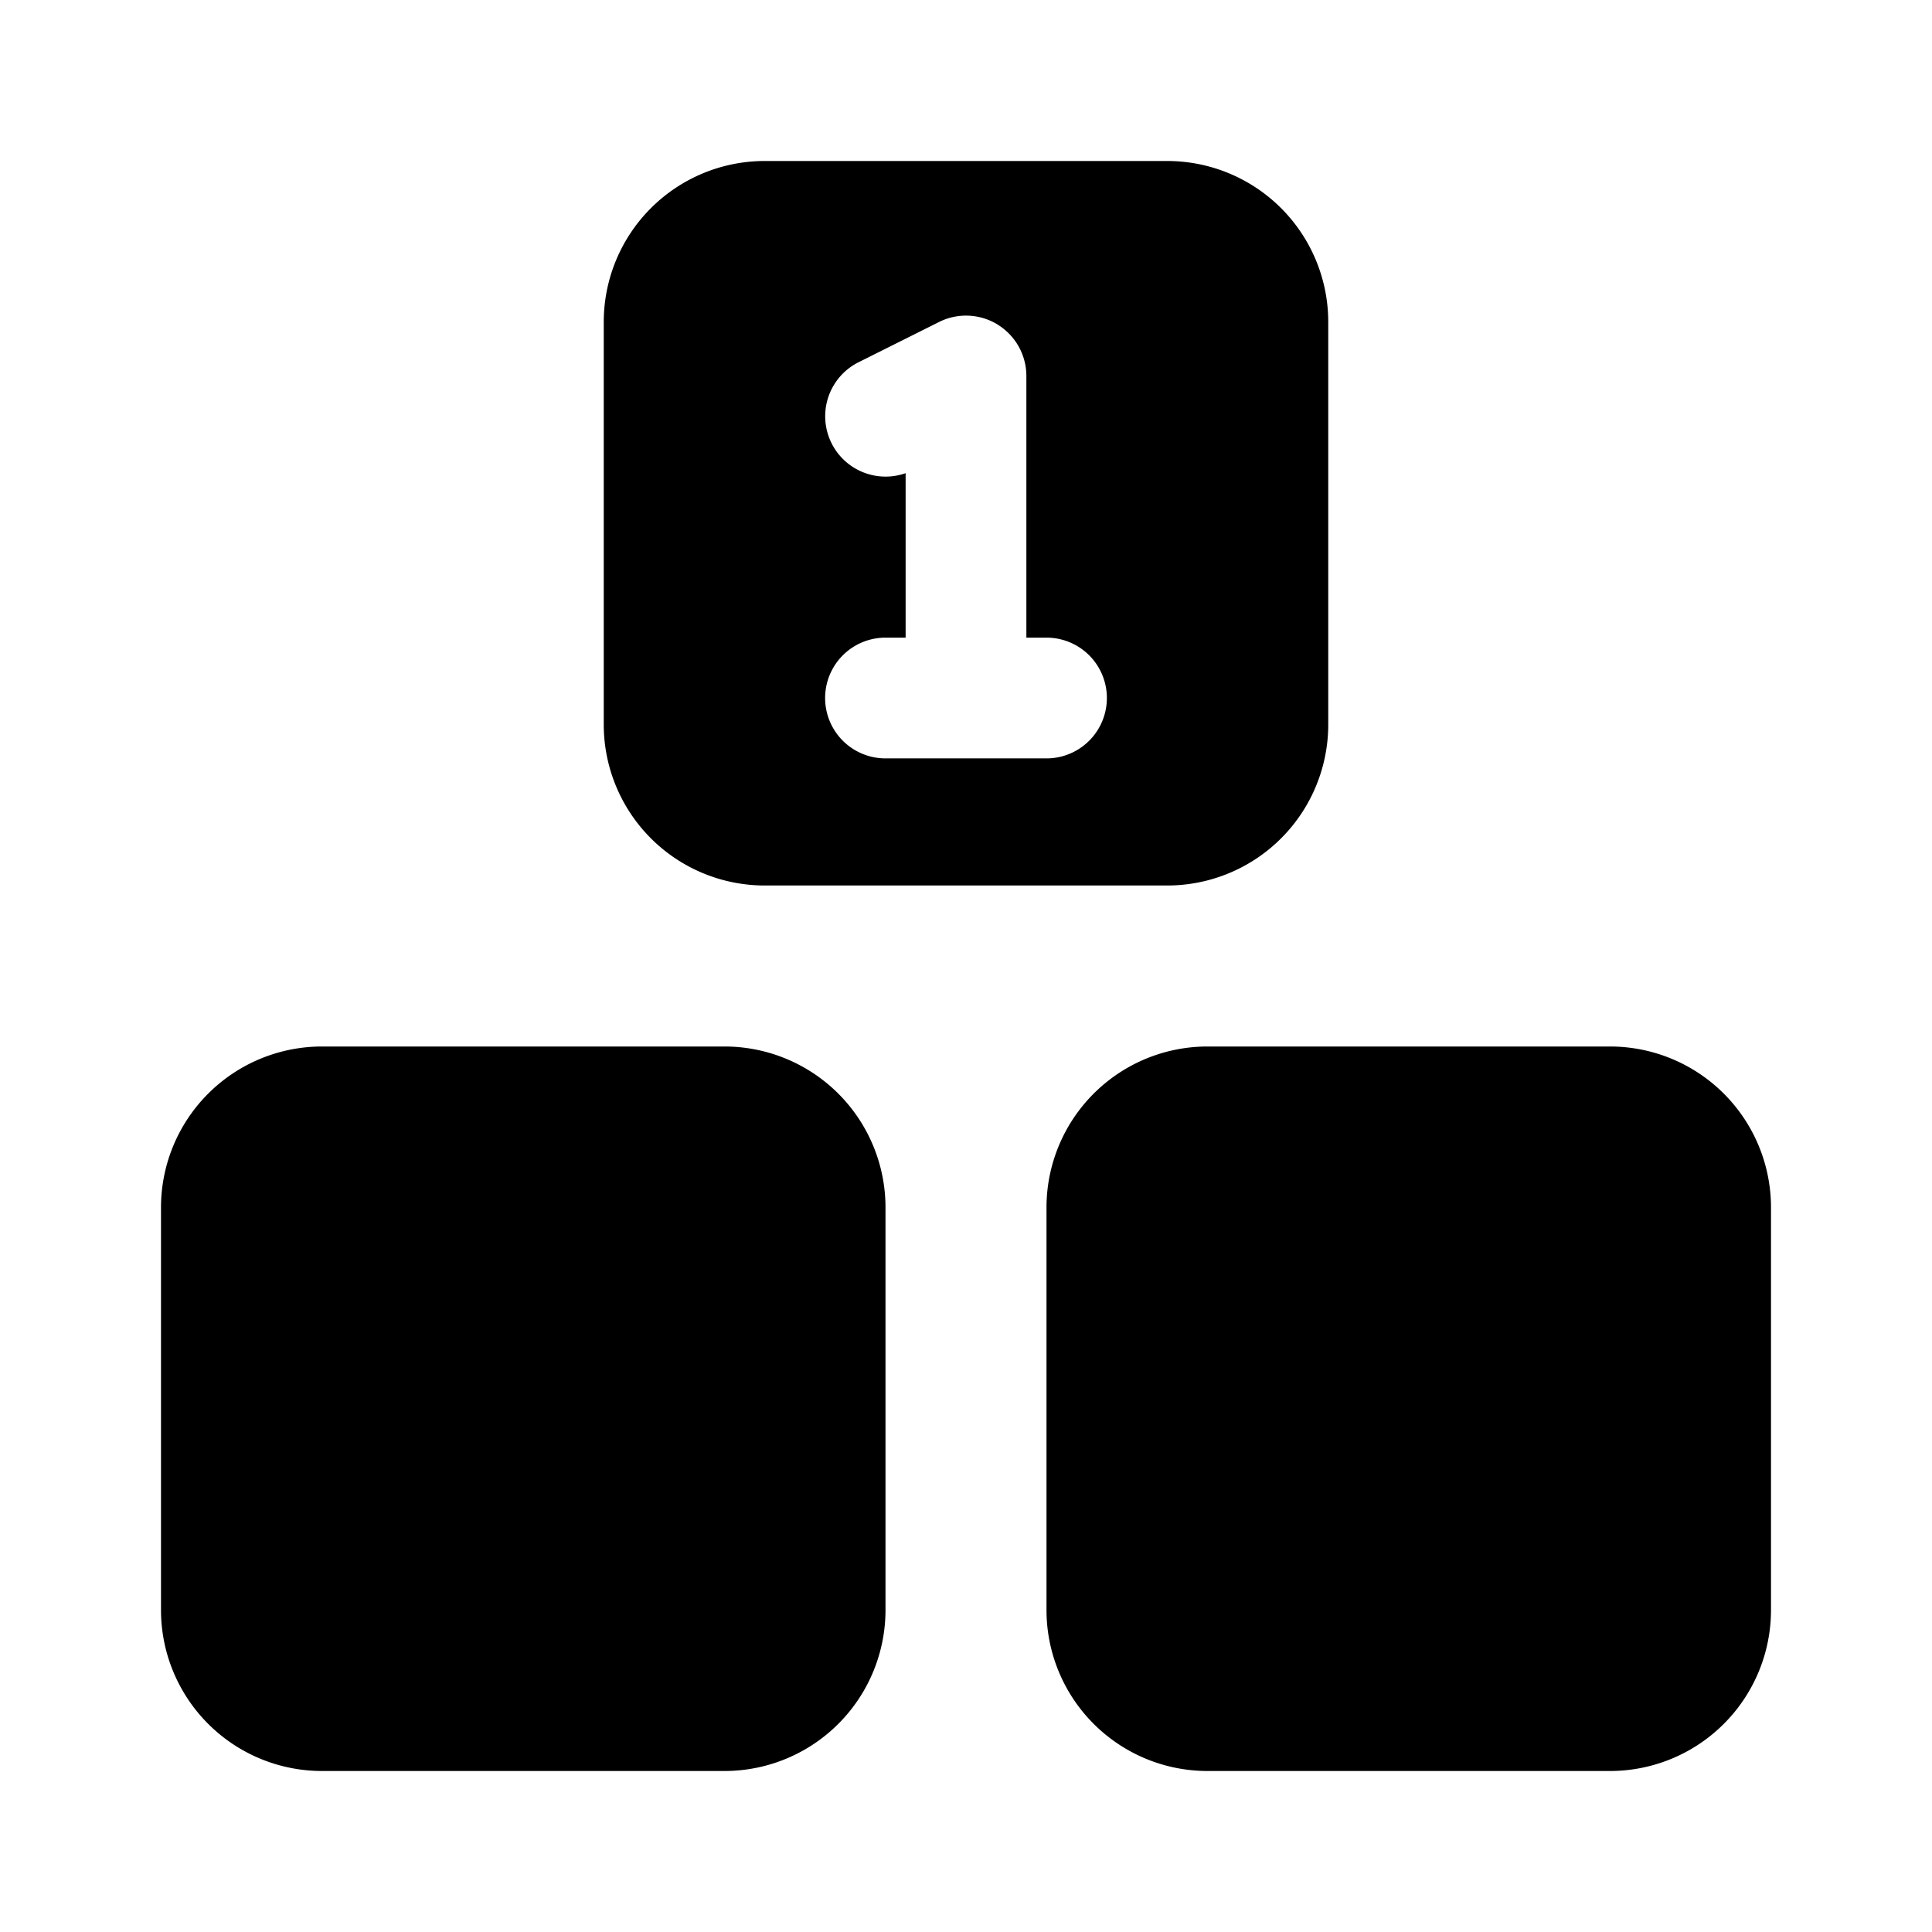 <svg xmlns="http://www.w3.org/2000/svg" width="1em" height="1em" viewBox="0 0 24 24">
  <path fill="currentColor" fill-rule="evenodd" d="M7.5 4a2 2 0 0 1 2-2h5a2 2 0 0 1 2 2v5a2 2 0 0 1-2 2h-5a2 2 0 0 1-2-2V4Zm4.894.033a.75.75 0 0 1 .356.638v3.25H13a.75.75 0 0 1 0 1.5h-2a.75.75 0 0 1 0-1.5h.25V5.878a.75.75 0 0 1-.585-1.378l1-.5a.75.75 0 0 1 .73.033ZM2 15a2 2 0 0 1 2-2h5a2 2 0 0 1 2 2v5a2 2 0 0 1-2 2H4a2 2 0 0 1-2-2v-5Zm11 0a2 2 0 0 1 2-2h5a2 2 0 0 1 2 2v5a2 2 0 0 1-2 2h-5a2 2 0 0 1-2-2v-5Z" clip-rule="evenodd"/>
</svg>

